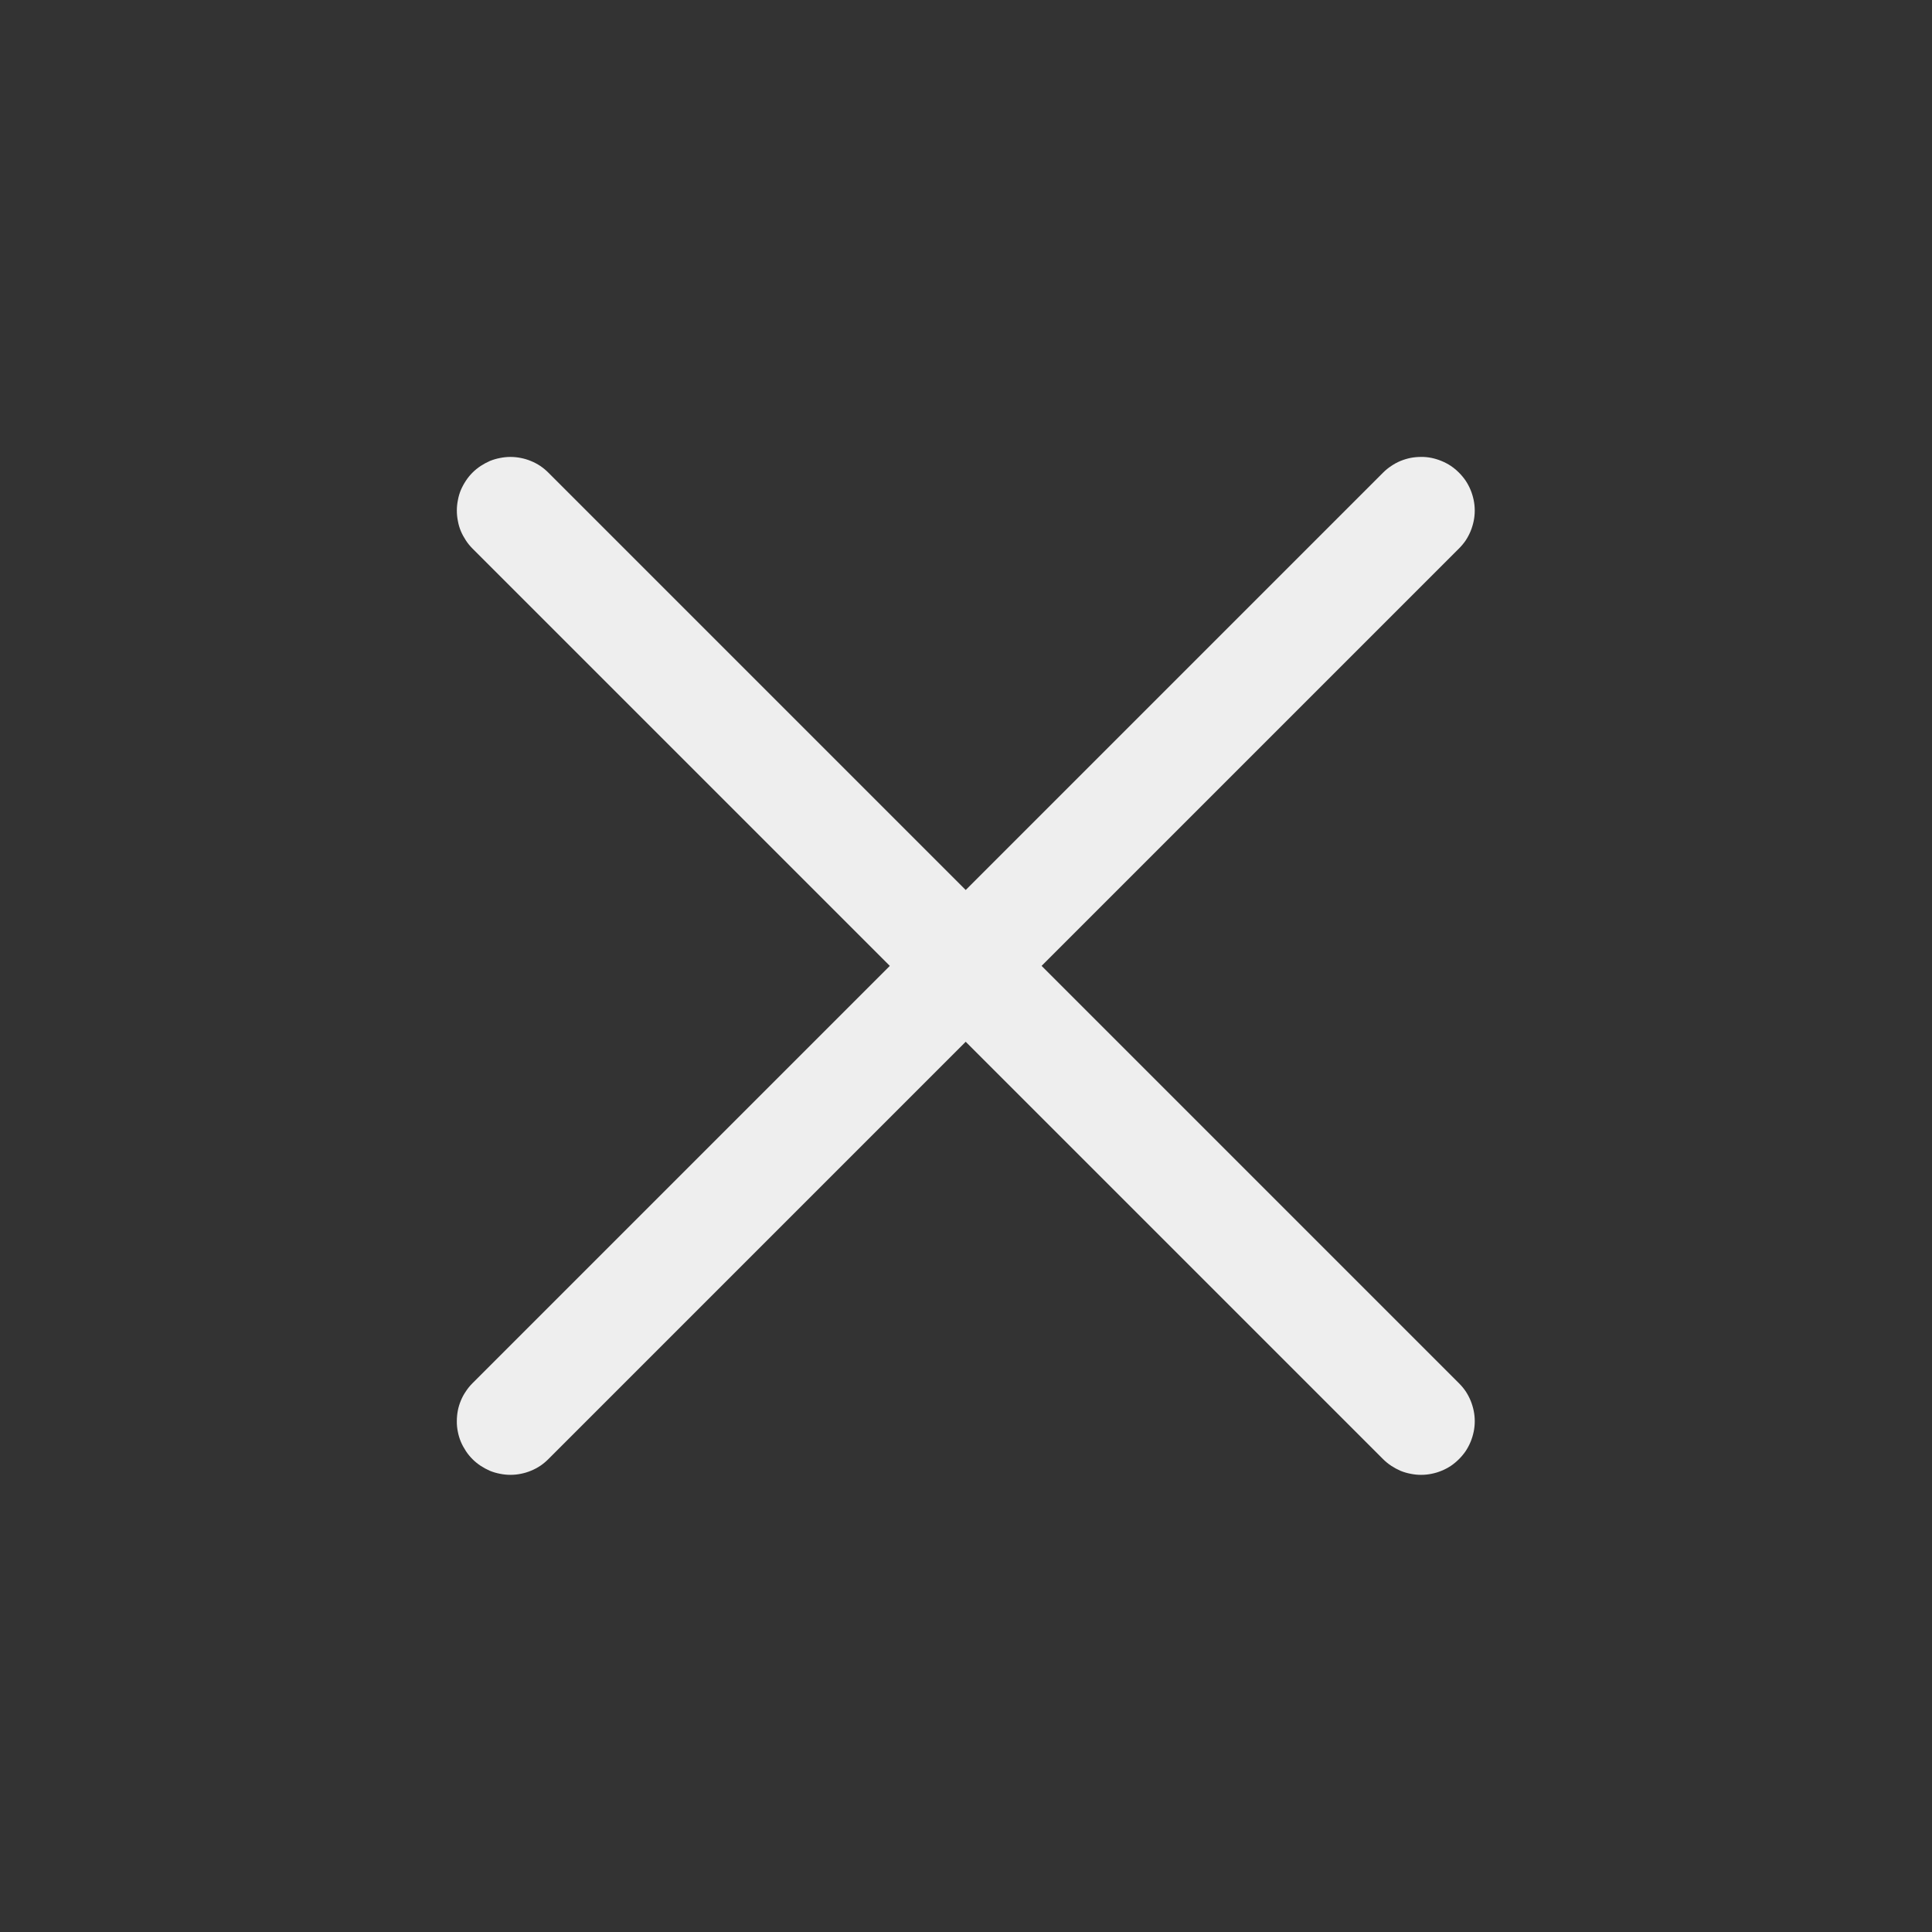 <svg xmlns="http://www.w3.org/2000/svg" xmlns:xlink="http://www.w3.org/1999/xlink" fill="none" version="1.1" width="18" height="18" viewBox="0 0 18 18"><rect x="0" y="0" width="18" height="18" fill="#333333" stroke="none"/><defs><clipPath id="master_svg0_211_19413"><rect x="0" y="0" width="18" height="18" rx="0"/></clipPath></defs><g clip-path="url(#master_svg0_211_19413)"><g transform="matrix(0.707,-0.707,0.707,0.707,-7.97,7.242)"><path d="M4.757,12.742L16.757,12.742Q16.807,12.742,16.855,12.752Q16.903,12.761,16.949,12.78Q16.994,12.799,17.035,12.826Q17.076,12.854,17.111,12.889Q17.146,12.923,17.173,12.964Q17.2,13.005,17.219,13.051Q17.238,13.096,17.248,13.145Q17.257,13.193,17.257,13.242Q17.257,13.291,17.248,13.34Q17.238,13.388,17.219,13.434Q17.2,13.479,17.173,13.52Q17.146,13.561,17.111,13.596Q17.076,13.631,17.035,13.658Q16.994,13.685,16.949,13.704Q16.903,13.723,16.855,13.733Q16.807,13.742,16.757,13.742L4.757,13.742Q4.708,13.742,4.66,13.733Q4.611,13.723,4.566,13.704Q4.52,13.685,4.48,13.658Q4.439,13.631,4.404,13.596Q4.369,13.561,4.342,13.52Q4.314,13.479,4.295,13.434Q4.277,13.388,4.267,13.34Q4.257,13.291,4.257,13.242Q4.257,13.193,4.267,13.145Q4.277,13.096,4.295,13.051Q4.314,13.005,4.342,12.964Q4.369,12.923,4.404,12.889Q4.439,12.854,4.48,12.826Q4.52,12.799,4.566,12.78Q4.611,12.761,4.66,12.752Q4.708,12.742,4.757,12.742Z" fill-rule="evenodd" fill="#EEEEEE" fill-opacity="1"/></g><g transform="matrix(0.707,0.707,0.707,-0.707,-1.971,4.757)"><path d="M4.757,4.257L16.757,4.257Q16.807,4.257,16.855,4.267Q16.903,4.277,16.949,4.295Q16.994,4.314,17.035,4.342Q17.076,4.369,17.111,4.404Q17.146,4.439,17.173,4.48Q17.2,4.52,17.219,4.566Q17.238,4.611,17.248,4.66Q17.257,4.708,17.257,4.757Q17.257,4.807,17.248,4.855Q17.238,4.903,17.219,4.949Q17.2,4.994,17.173,5.035Q17.146,5.076,17.111,5.111Q17.076,5.146,17.035,5.173Q16.994,5.2,16.949,5.219Q16.903,5.238,16.855,5.248Q16.807,5.257,16.757,5.257L4.757,5.257Q4.708,5.257,4.66,5.248Q4.611,5.238,4.566,5.219Q4.52,5.2,4.48,5.173Q4.439,5.146,4.404,5.111Q4.369,5.076,4.342,5.035Q4.314,4.994,4.295,4.949Q4.277,4.903,4.267,4.855Q4.257,4.807,4.257,4.757Q4.257,4.708,4.267,4.66Q4.277,4.611,4.295,4.566Q4.314,4.52,4.342,4.48Q4.369,4.439,4.404,4.404Q4.439,4.369,4.48,4.342Q4.52,4.314,4.566,4.295Q4.611,4.277,4.66,4.267Q4.708,4.257,4.757,4.257Z" fill-rule="evenodd" fill="#EEEEEE" fill-opacity="1"/></g></g></svg>